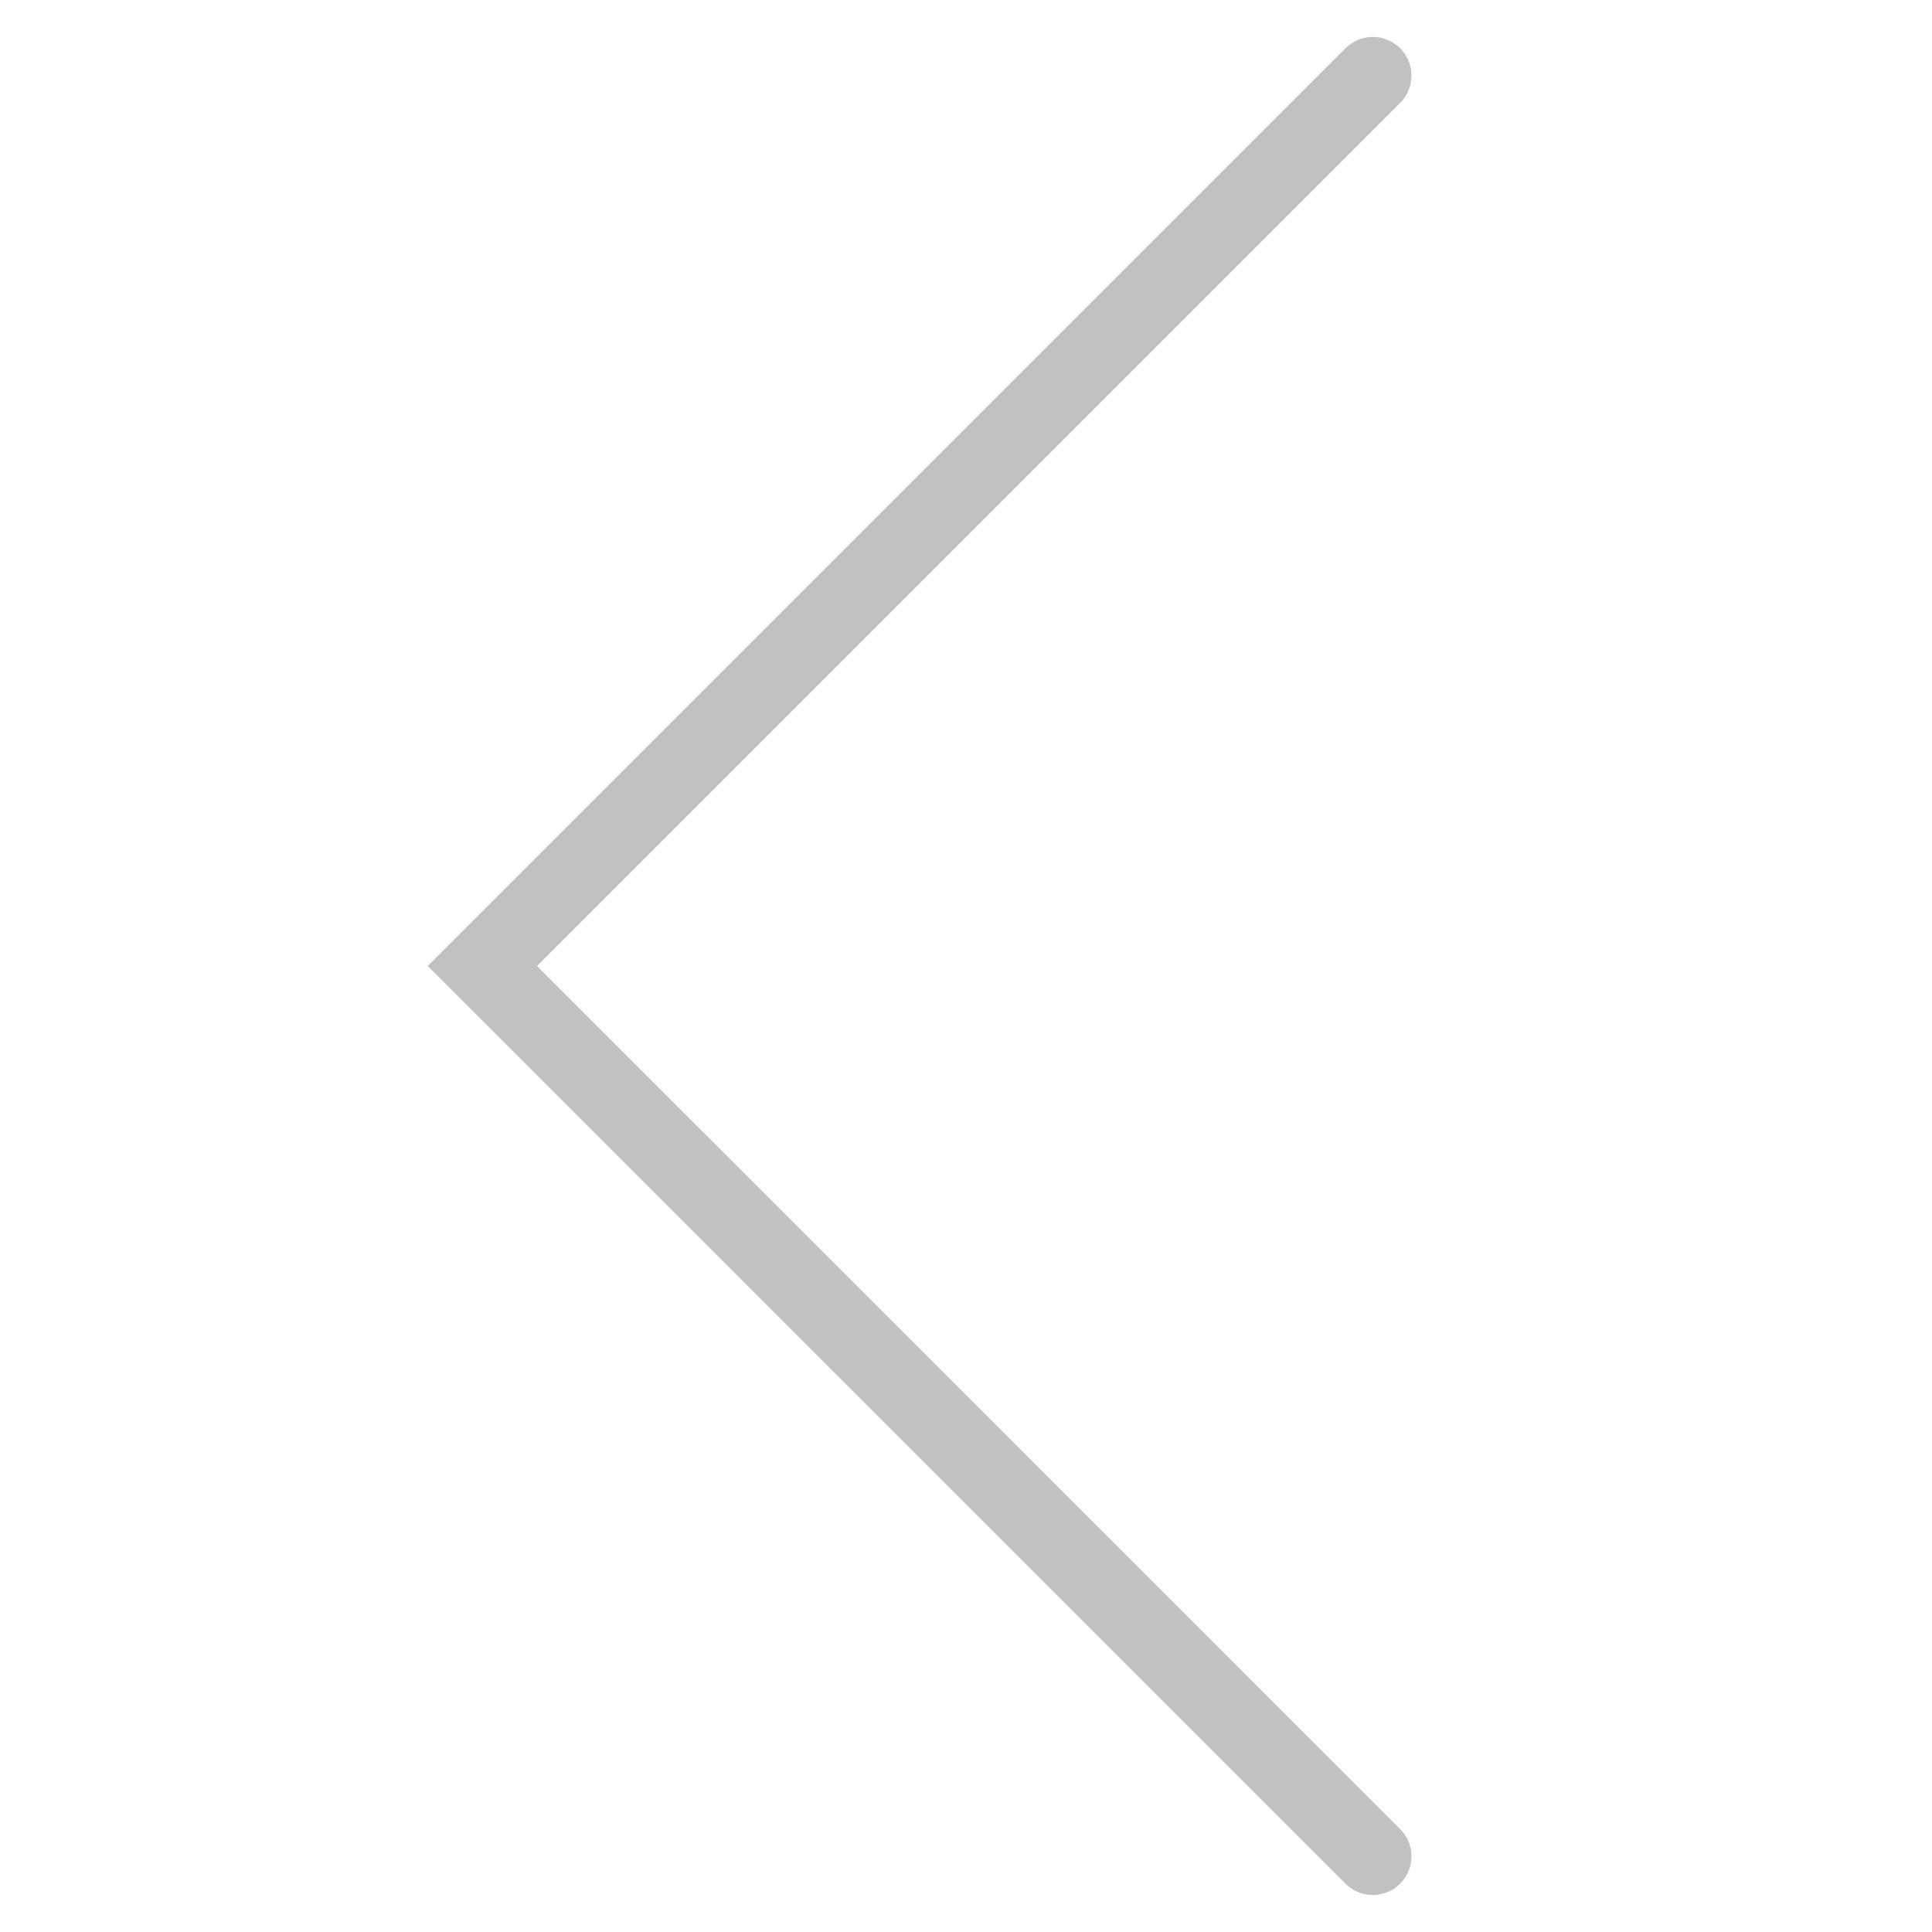 <svg width="25" height="25" viewBox="0 0 25 25" fill="none" xmlns="http://www.w3.org/2000/svg">
<path d="M17.764 24.021L6.242 12.5L17.764 0.978" stroke="#666666" stroke-opacity="0.4" stroke-linecap="round"/>
</svg>
